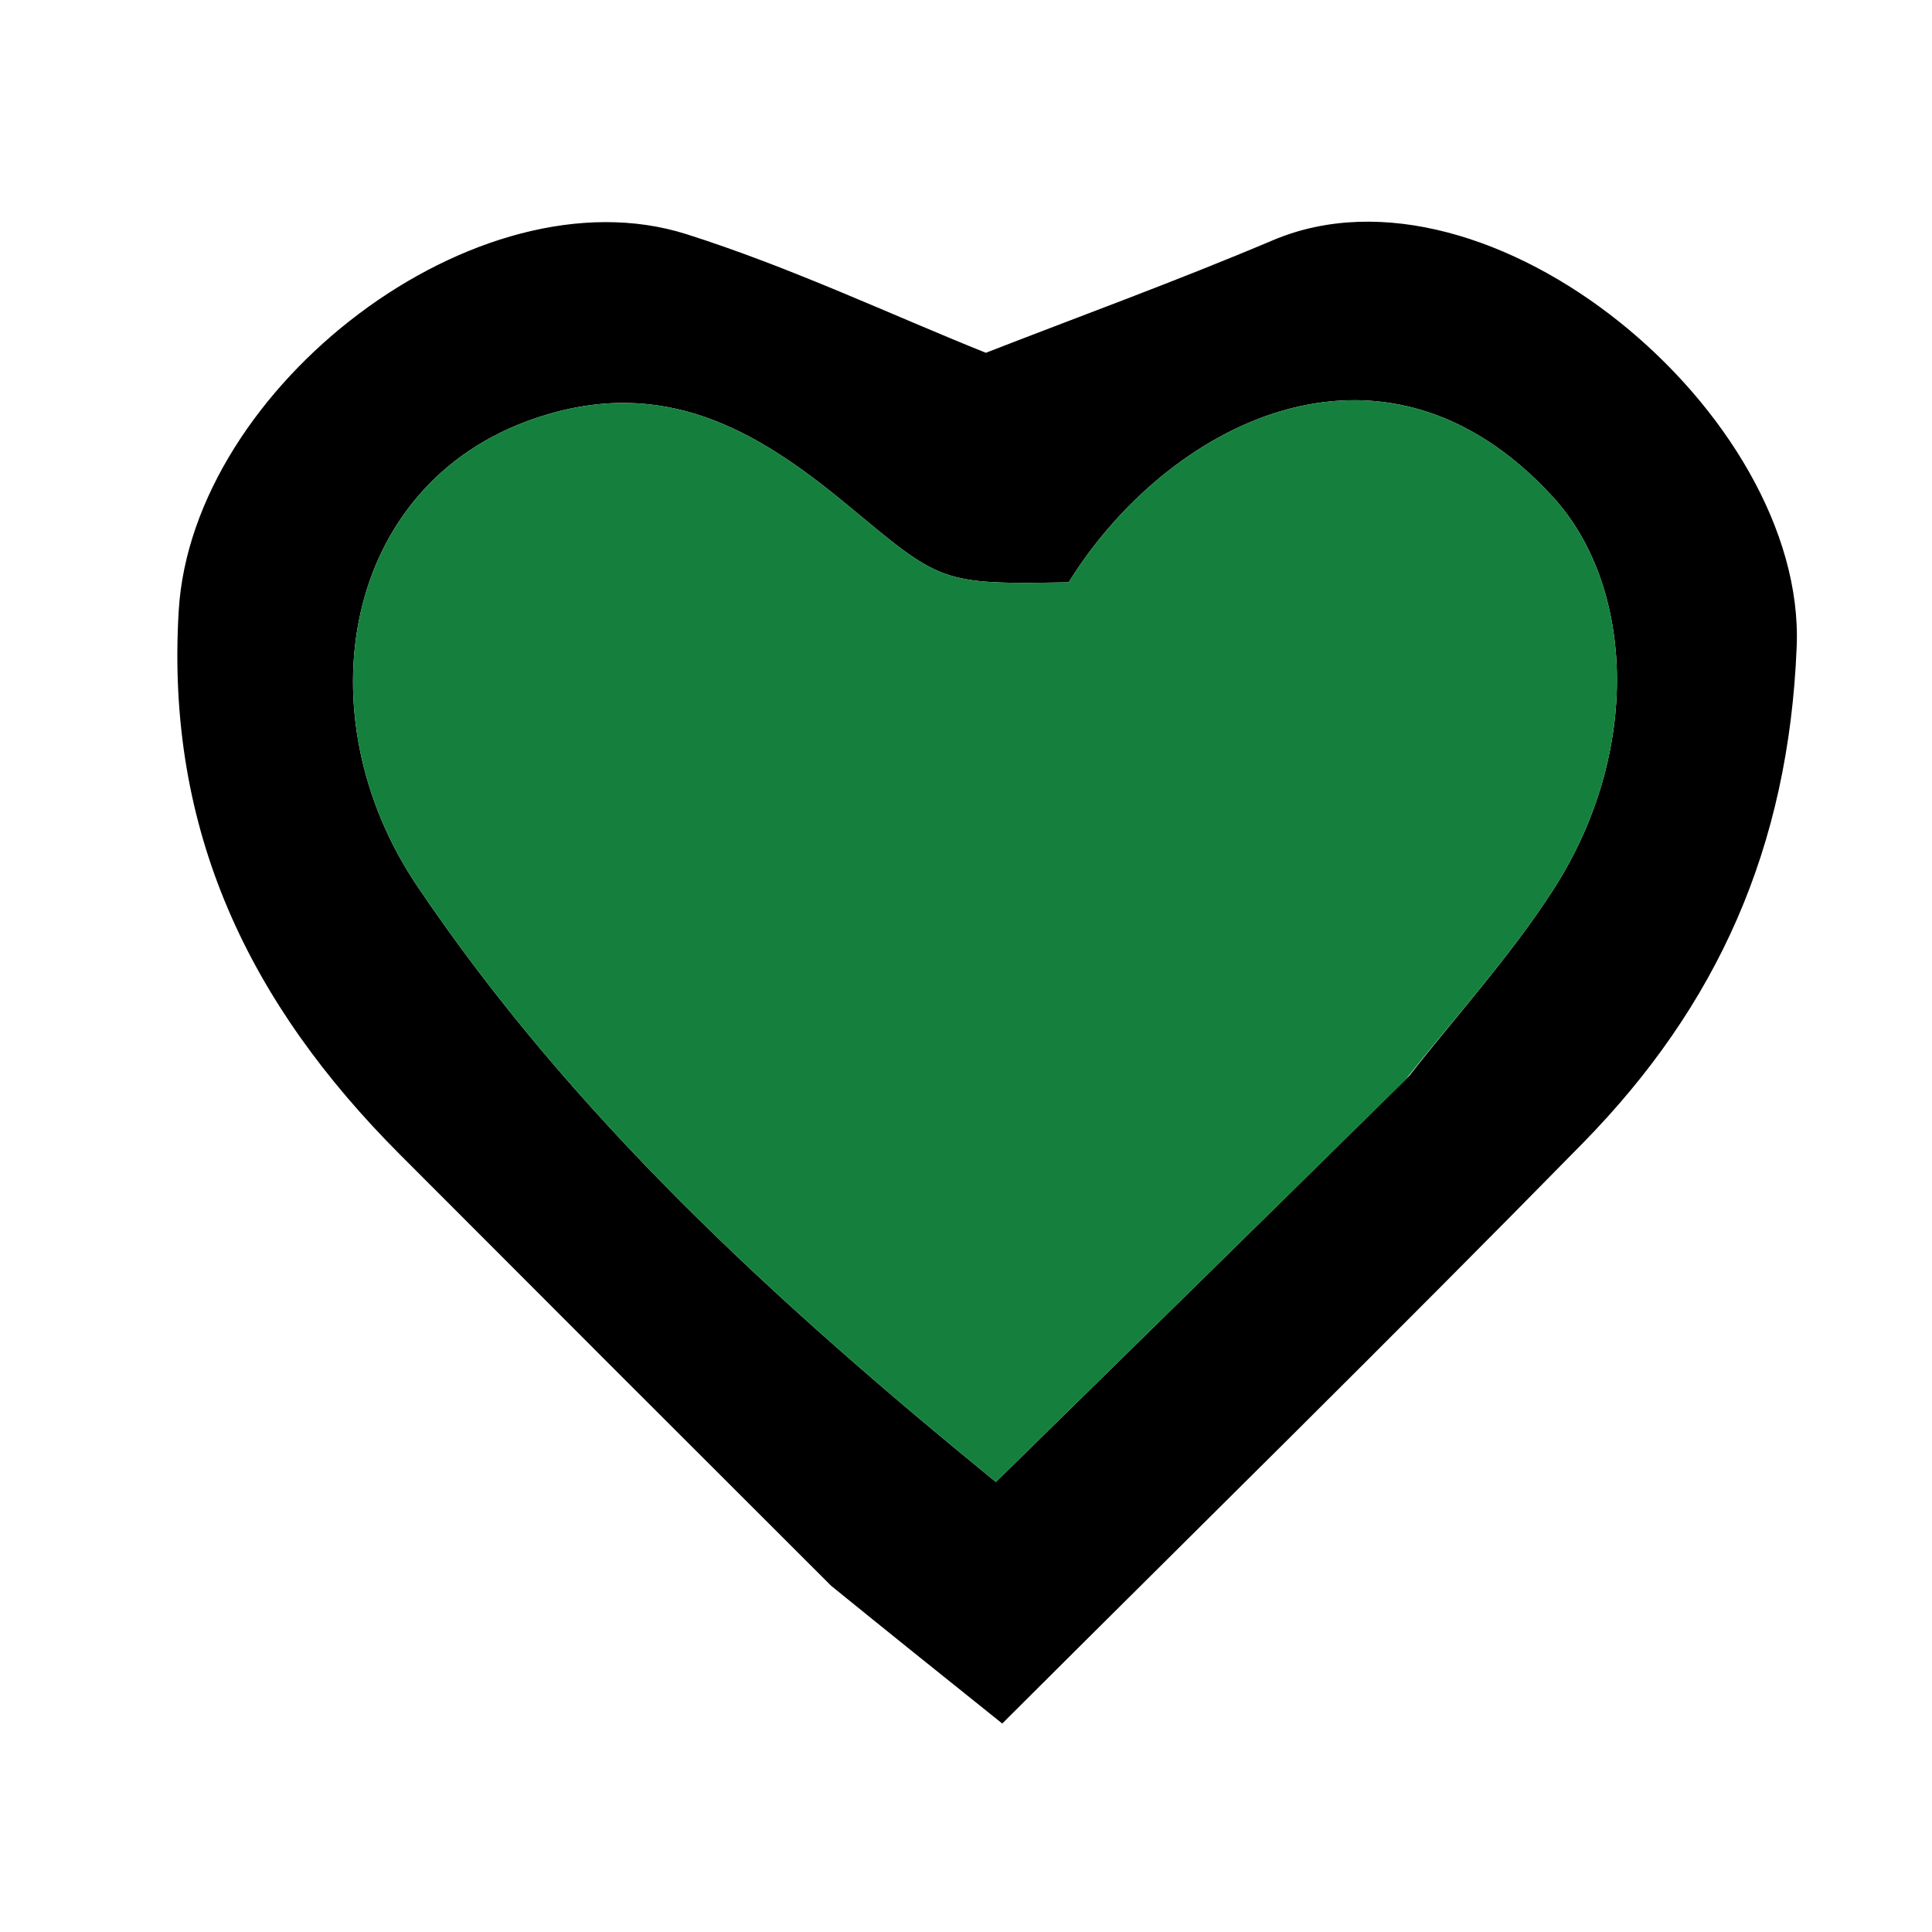 <?xml version="1.0" encoding="utf-8"?>
<svg version="1.1" id="Layer_1" xmlns="http://www.w3.org/2000/svg" x="0px" y="0px" width="100%" viewBox="0 0 96 96" enable-background="new 0 0 96 96">
  <path opacity="1" stroke="none" d=" M41.298,78.796 C33.976,71.489 26.916,64.426 19.862,57.357 C12.412,49.893 8.217,41.314 8.881,30.334 C9.554,19.213 23.721,8.34 34.11,11.636 C39.309,13.286 44.283,15.643 48.987,17.53 C53.383,15.815 58.373,14.001 63.256,11.935 C74.018,7.384 89.738,20.605 89.277,32.117 C88.876,42.139 85.319,50.002 78.634,56.817 C69.135,66.501 59.455,76.008 49.801,85.641 C46.604,83.079 44.083,81.059 41.298,78.796 M70.028,53.455 C72.427,50.389 75.074,47.482 77.175,44.223 C81.629,37.312 81.175,29.075 77.171,24.7 C68.615,15.35 57.903,21.186 53.103,28.933 C46.673,29.053 46.761,28.946 42.067,25.06 C37.617,21.376 32.977,18.63 26.619,20.775 C16.966,24.031 15.025,35.563 20.728,44.024 C28.381,55.379 38.43,64.628 49.485,73.639 C56.325,66.932 62.932,60.454 70.028,53.455 z" style=""/>
  <path opacity="1" stroke="none" d=" M69.783,53.716 C62.932,60.454 56.325,66.932 49.485,73.639 C38.43,64.628 28.381,55.379 20.728,44.024 C15.025,35.563 16.966,24.031 26.619,20.775 C32.977,18.63 37.617,21.376 42.067,25.06 C46.761,28.946 46.673,29.053 53.103,28.933 C57.903,21.186 68.615,15.35 77.171,24.7 C81.175,29.075 81.629,37.312 77.175,44.223 C75.074,47.482 72.427,50.389 69.783,53.716 z" style="fill: rgb(21, 128, 61);"/>
</svg>